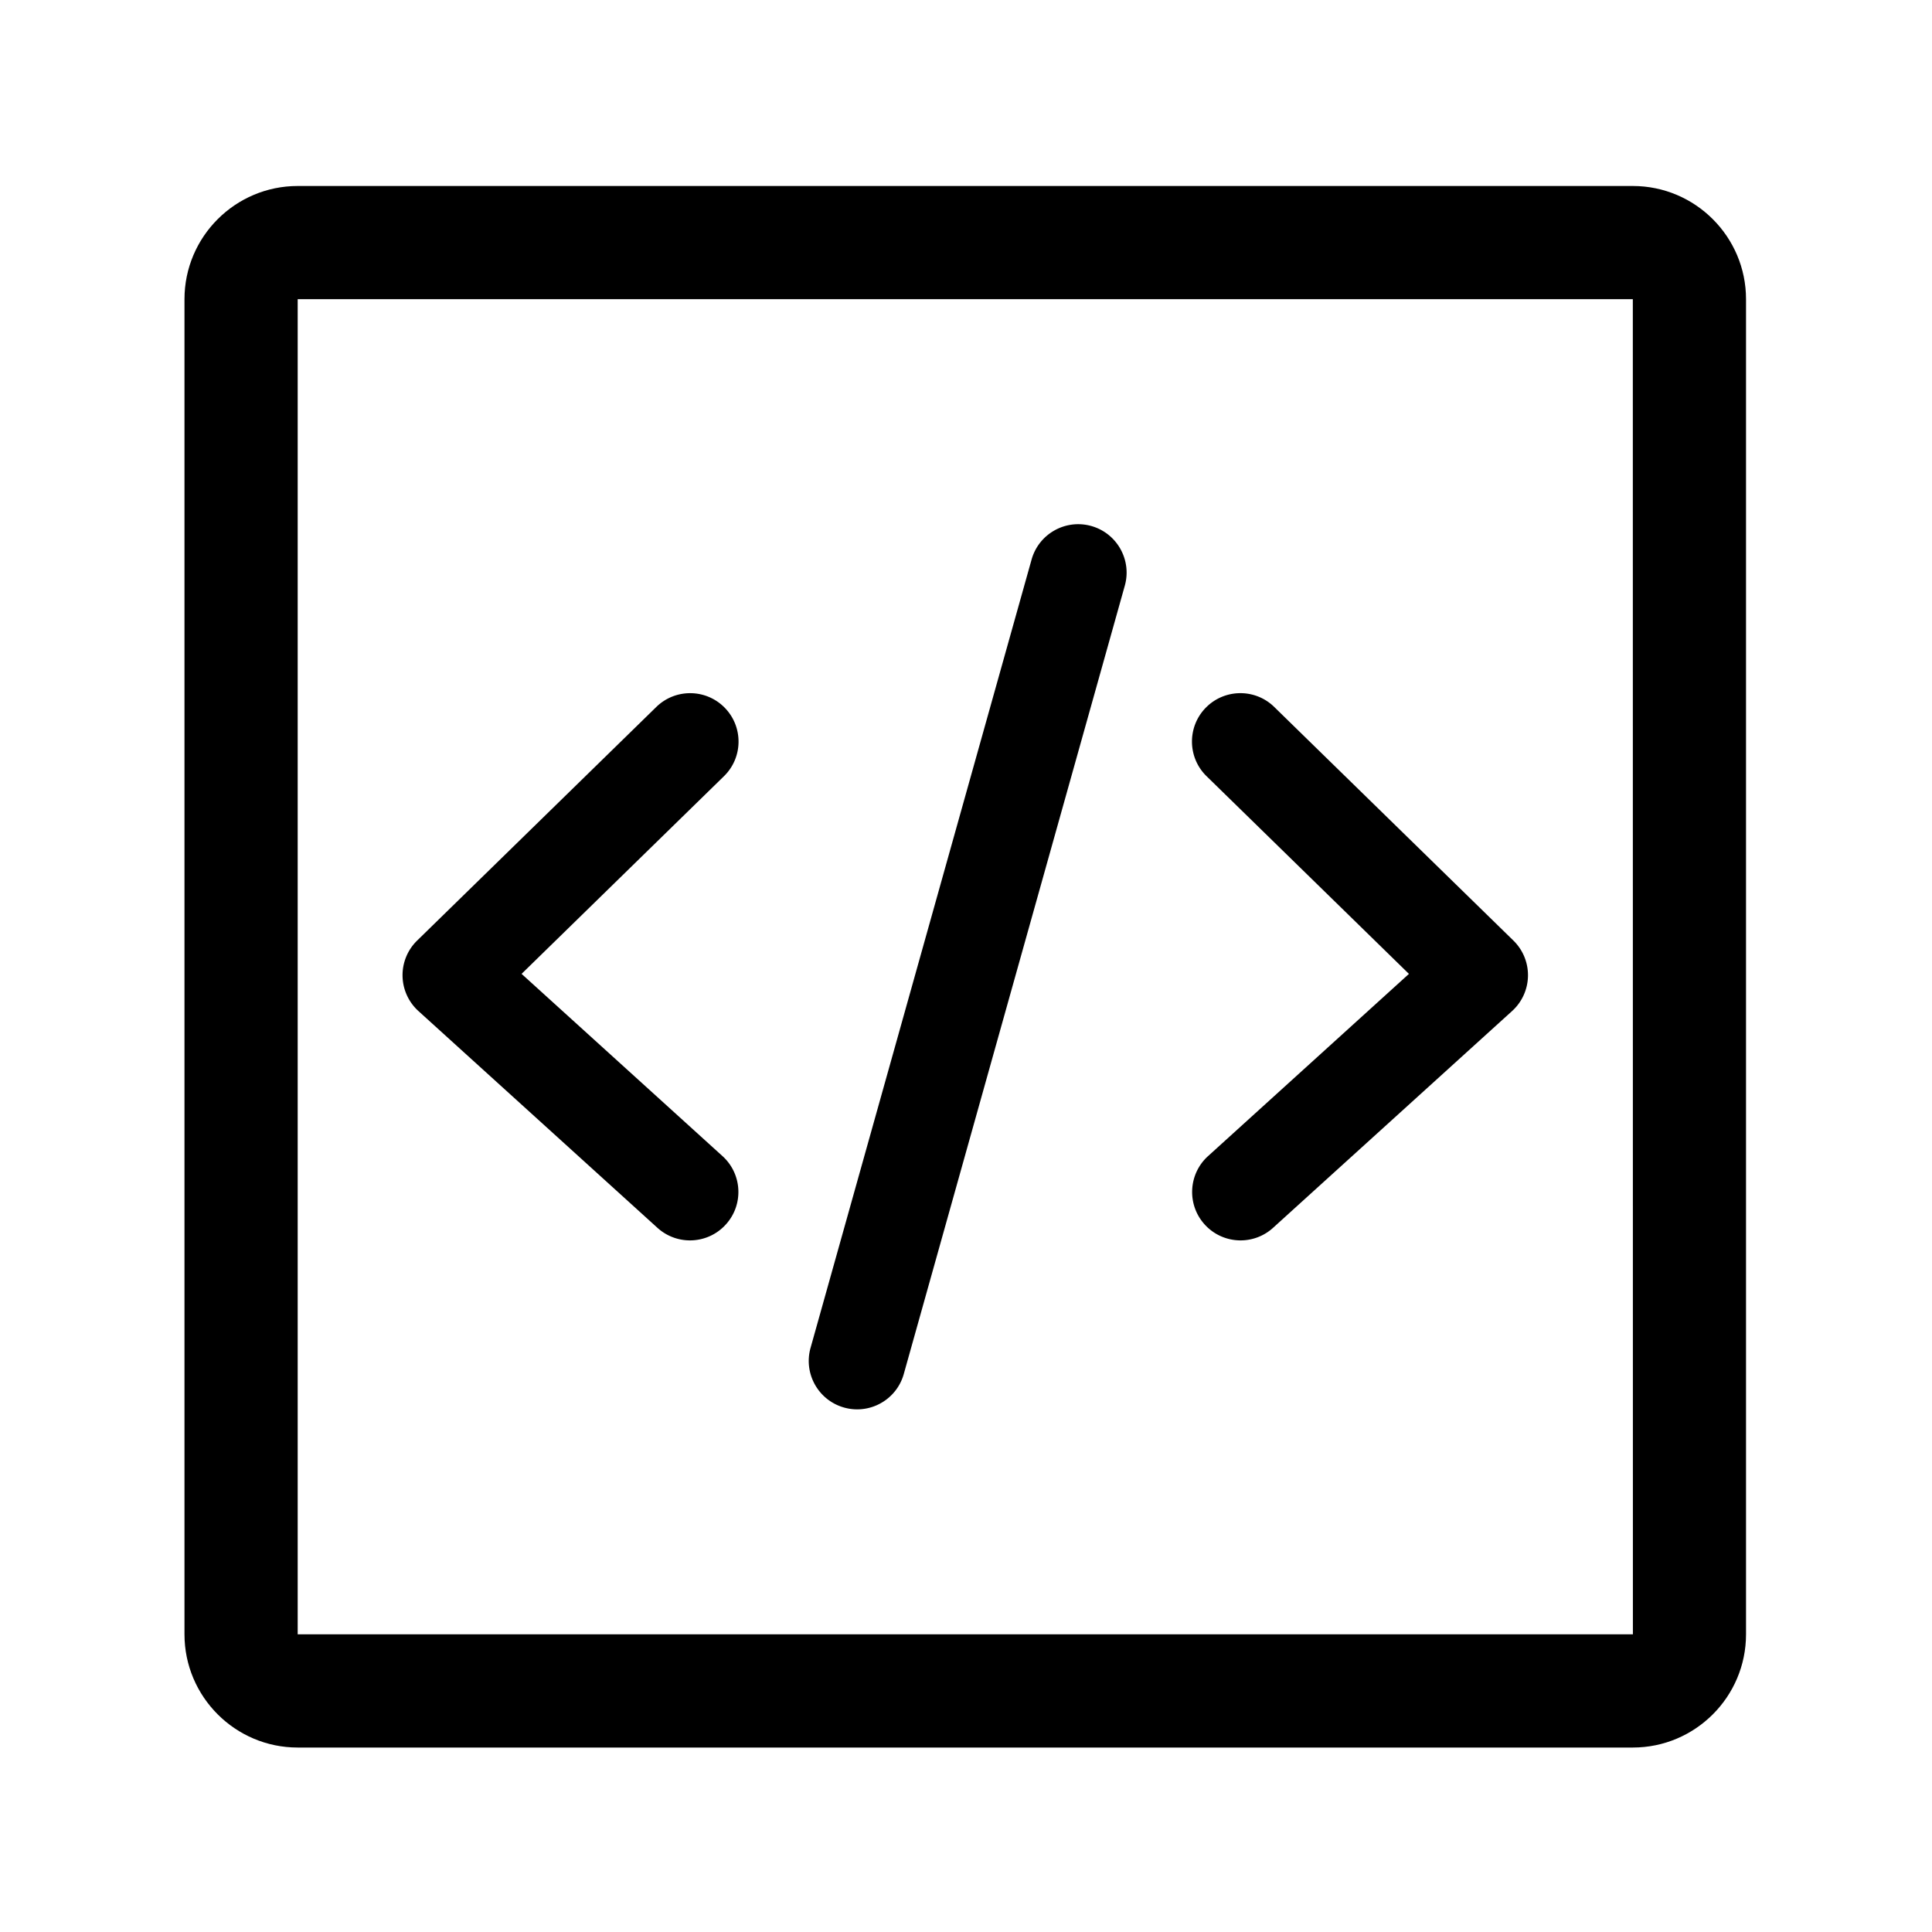 <?xml version="1.0" standalone="no"?><!DOCTYPE svg PUBLIC "-//W3C//DTD SVG 1.1//EN" "http://www.w3.org/Graphics/SVG/1.1/DTD/svg11.dtd"><svg t="1718851520896" class="icon" viewBox="0 0 1024 1024" version="1.1" xmlns="http://www.w3.org/2000/svg" p-id="3520" xmlns:xlink="http://www.w3.org/1999/xlink" width="64" height="64"><path d="M865.43 926.23H157.78c-33.08 0-60-26.92-60-60V158.58c0-33.08 26.92-60 60-60h707.65c33.08 0 60 26.92 60 60v707.65c0 33.09-26.91 60-60 60zM157.78 158.58v707.65H865.47l-0.04-707.65H157.78z" p-id="3521"></path><path d="M365.7 657.43c-6.15 0-12.32-2.2-17.23-6.65l-126.69-114.9a25.658 25.658 0 0 1-8.42-18.53 25.63 25.63 0 0 1 7.73-18.83L347.86 374.7c10.14-9.9 26.38-9.71 36.28 0.43 9.9 10.14 9.71 26.38-0.43 36.28L276.45 516.17l106.49 96.59c10.5 9.52 11.29 25.75 1.77 36.24-5.06 5.59-12.02 8.43-19.01 8.43zM454.33 746.99c-2.29 0-4.62-0.31-6.94-0.96-13.65-3.83-21.6-17.99-17.78-31.63l117.15-417.83c3.83-13.64 17.99-21.6 31.63-17.78 13.64 3.83 21.6 17.99 17.78 31.63L479.02 728.25c-3.17 11.33-13.48 18.74-24.69 18.74zM657.52 657.43c-6.99 0-13.95-2.84-19.01-8.42-9.52-10.5-8.73-26.72 1.77-36.24l106.49-96.59L639.5 411.4c-10.14-9.9-10.33-26.15-0.43-36.28s26.15-10.33 36.29-0.43l126.77 123.82a25.67 25.67 0 0 1 7.73 18.83 25.658 25.658 0 0 1-8.42 18.53l-126.69 114.9a25.581 25.581 0 0 1-17.23 6.66z" p-id="3522"></path></svg>